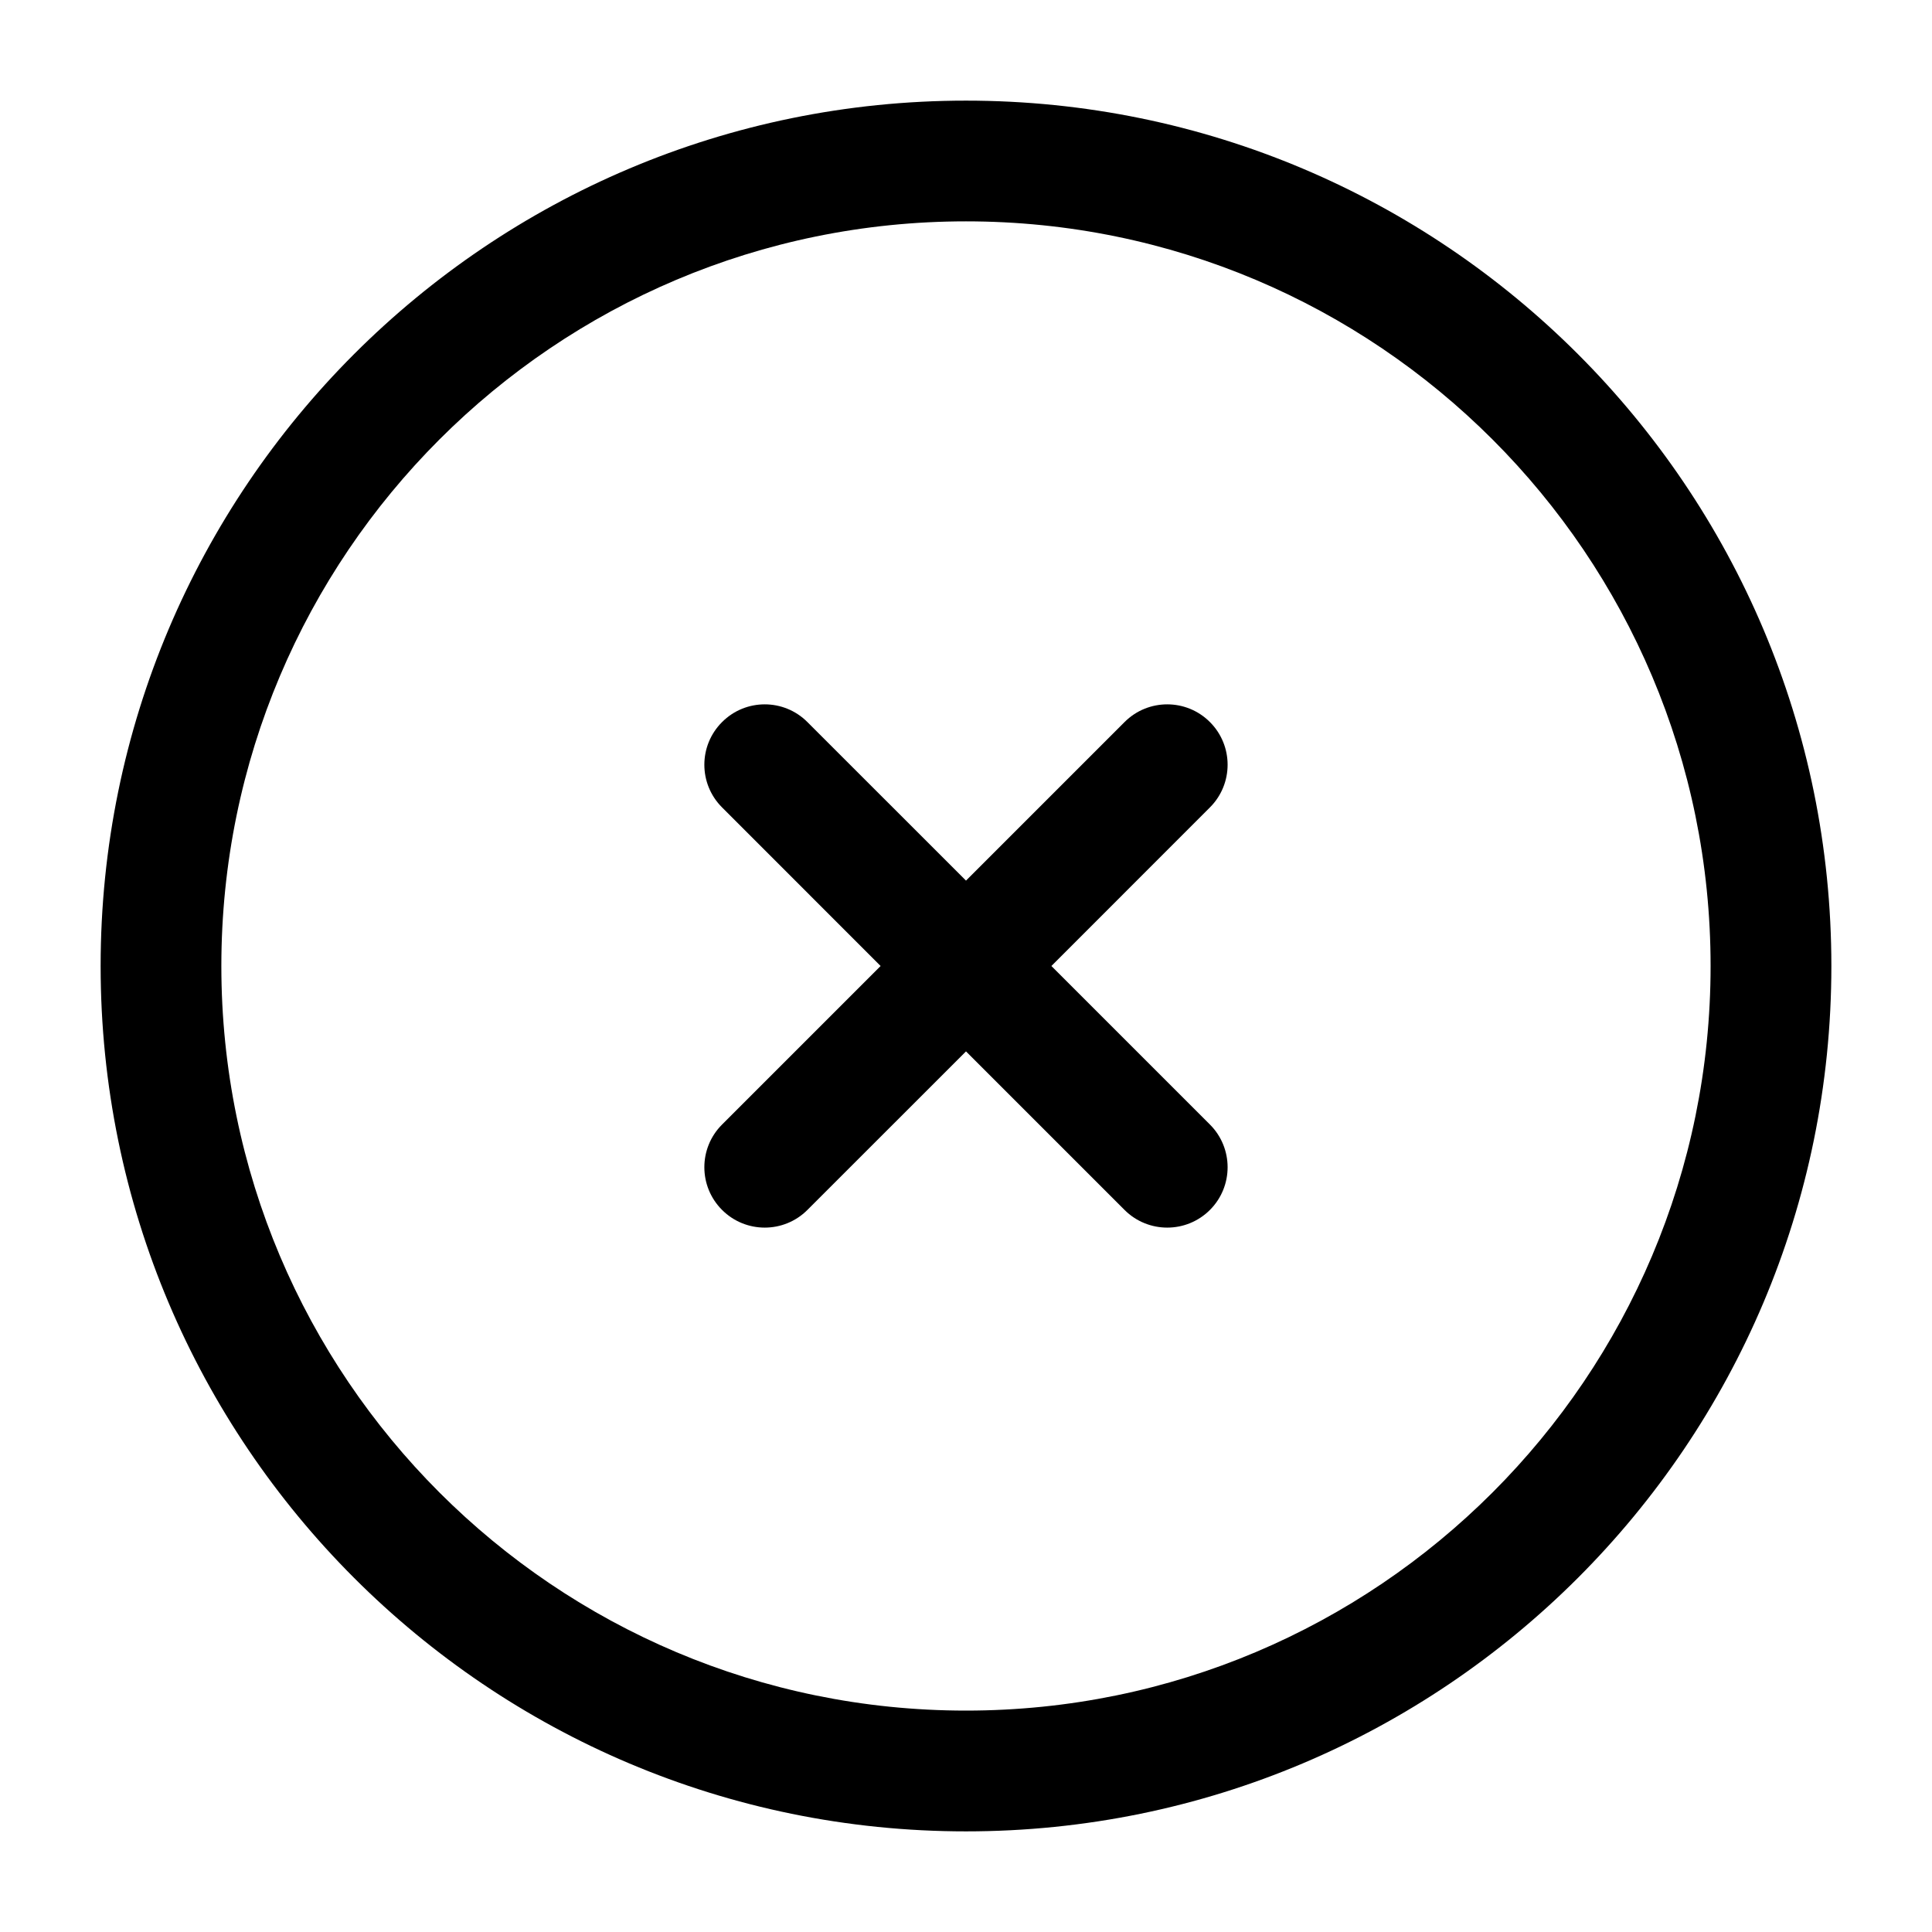 <svg width="35" height="35" viewBox="0 0 35 35" fill="currentColor" xmlns="http://www.w3.org/2000/svg">
<path d="M14.627 13.081C14.2 12.653 13.508 12.653 13.081 13.081C12.653 13.508 12.653 14.2 13.081 14.627L15.953 17.5L13.081 20.372C12.653 20.799 12.653 21.492 13.081 21.919C13.508 22.346 14.2 22.346 14.627 21.919L17.5 19.047L20.372 21.919C20.799 22.346 21.492 22.346 21.919 21.919C22.346 21.492 22.346 20.799 21.919 20.372L19.047 17.5L21.919 14.627C22.346 14.2 22.346 13.508 21.919 13.081C21.492 12.653 20.799 12.653 20.372 13.081L17.5 15.953L14.627 13.081Z" fill="currentColor" />
<path fill-rule="evenodd" clip-rule="evenodd" d="M17.5 1.823C8.842 1.823 1.823 8.842 1.823 17.5C1.823 26.158 8.842 33.177 17.5 33.177C26.158 33.177 33.177 26.158 33.177 17.5C33.177 8.842 26.158 1.823 17.5 1.823ZM4.01 17.5C4.01 10.05 10.05 4.01 17.5 4.01C24.95 4.01 30.989 10.05 30.989 17.5C30.989 24.95 24.95 30.989 17.5 30.989C10.05 30.989 4.01 24.95 4.01 17.5Z" fill="currentColor" />
</svg>
